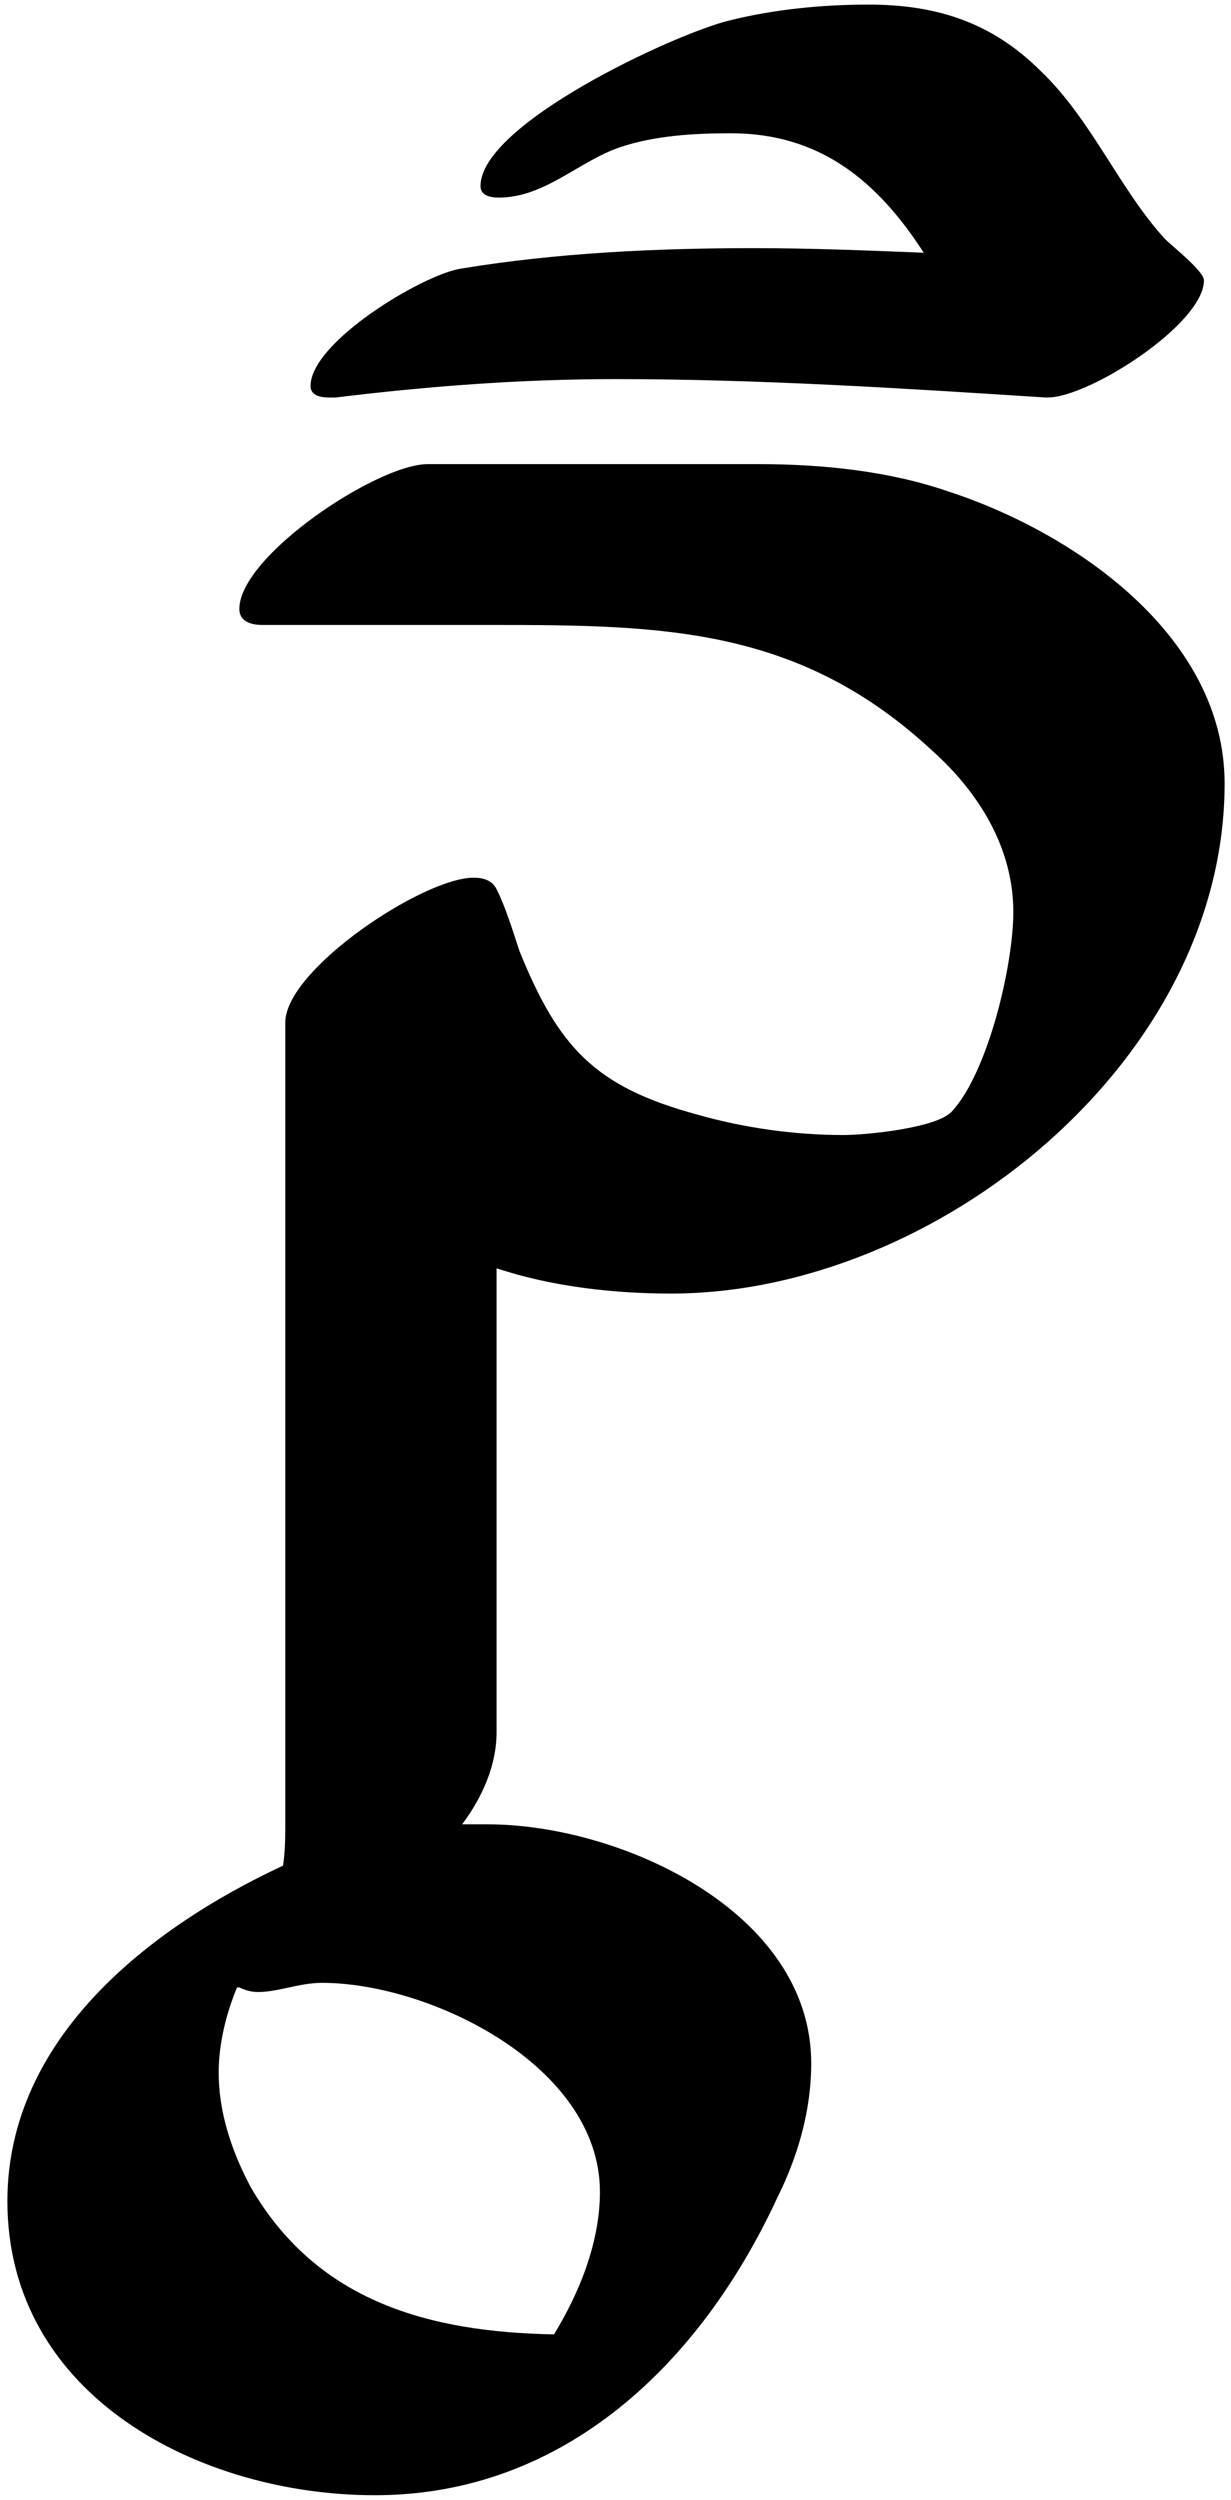 <svg width="134" height="272" viewBox="0 0 134 272" fill="none" xmlns="http://www.w3.org/2000/svg">
<path d="M30.805 203C31.055 201.5 31.055 199.75 31.055 198.25V191.5C31.055 191.25 31.055 191.25 31.055 191V111.25C31.055 105.5 46.055 95.5 51.555 95.5C52.555 95.5 53.555 95.75 54.055 96.75C55.055 98.75 55.805 101.25 56.555 103.5C60.805 114 64.805 118.25 75.805 121.25C81.055 122.75 86.555 123.5 91.805 123.5C94.305 123.5 101.805 122.75 103.555 121C107.555 116.75 110.305 105 110.305 99.25C110.305 92.25 106.555 86.25 101.555 81.75C87.055 68.25 72.305 68 53.555 68H28.555C27.555 68 26.055 67.75 26.055 66.25C26.055 60.5 41.055 50.5 46.555 50.5H82.555C89.555 50.5 96.805 51.25 103.305 53.5C117.055 58 133.305 69.25 133.305 85.25C133.305 115.5 101.805 140.75 73.055 140.75C66.805 140.75 60.055 140 54.055 138V188.5C54.055 192 52.555 195.5 50.305 198.5C51.305 198.5 52.305 198.5 53.055 198.5C67.555 198.5 88.305 208 88.305 224.5C88.305 229.75 86.805 234.75 84.555 239.25C76.305 257 61.555 271.5 40.805 271.5C21.805 271.5 0.805 260.75 0.805 239.5C0.805 221.75 16.305 209.75 30.805 203ZM79.555 14.5C75.555 14.5 71.305 14.75 67.555 16C63.055 17.5 59.305 21.5 54.305 21.5C53.305 21.5 52.305 21.25 52.305 20.25C52.305 13.5 73.305 3.75 79.305 2.25C84.305 1 89.555 0.5 94.555 0.5C102.055 0.5 108.055 2.5 113.305 7.75C118.805 13 121.805 20.5 126.805 26C127.555 26.75 131.055 29.5 131.055 30.5C131.055 35.25 118.555 43.25 114.055 43.25H113.805C98.305 42.25 82.555 41.25 67.055 41.25C56.805 41.25 46.805 42 36.555 43.25H35.805C34.805 43.25 33.805 43 33.805 42C33.805 37.25 45.805 30 50.055 29.25C60.555 27.5 71.555 27 82.055 27C88.305 27 94.305 27.25 100.555 27.5C95.555 19.75 89.305 14.5 79.555 14.5ZM28.055 216.75C27.305 216.75 26.555 216.5 26.055 216.25H25.805C24.555 219.25 23.805 222.5 23.805 225.5C23.805 230 25.305 234.25 27.305 238C34.555 250.5 46.805 253.75 60.305 254C63.055 249.5 65.305 244 65.305 238.5C65.305 224.75 46.805 215.75 35.055 215.75C32.555 215.75 30.305 216.75 28.055 216.75Z" fill="black"/>
</svg>
